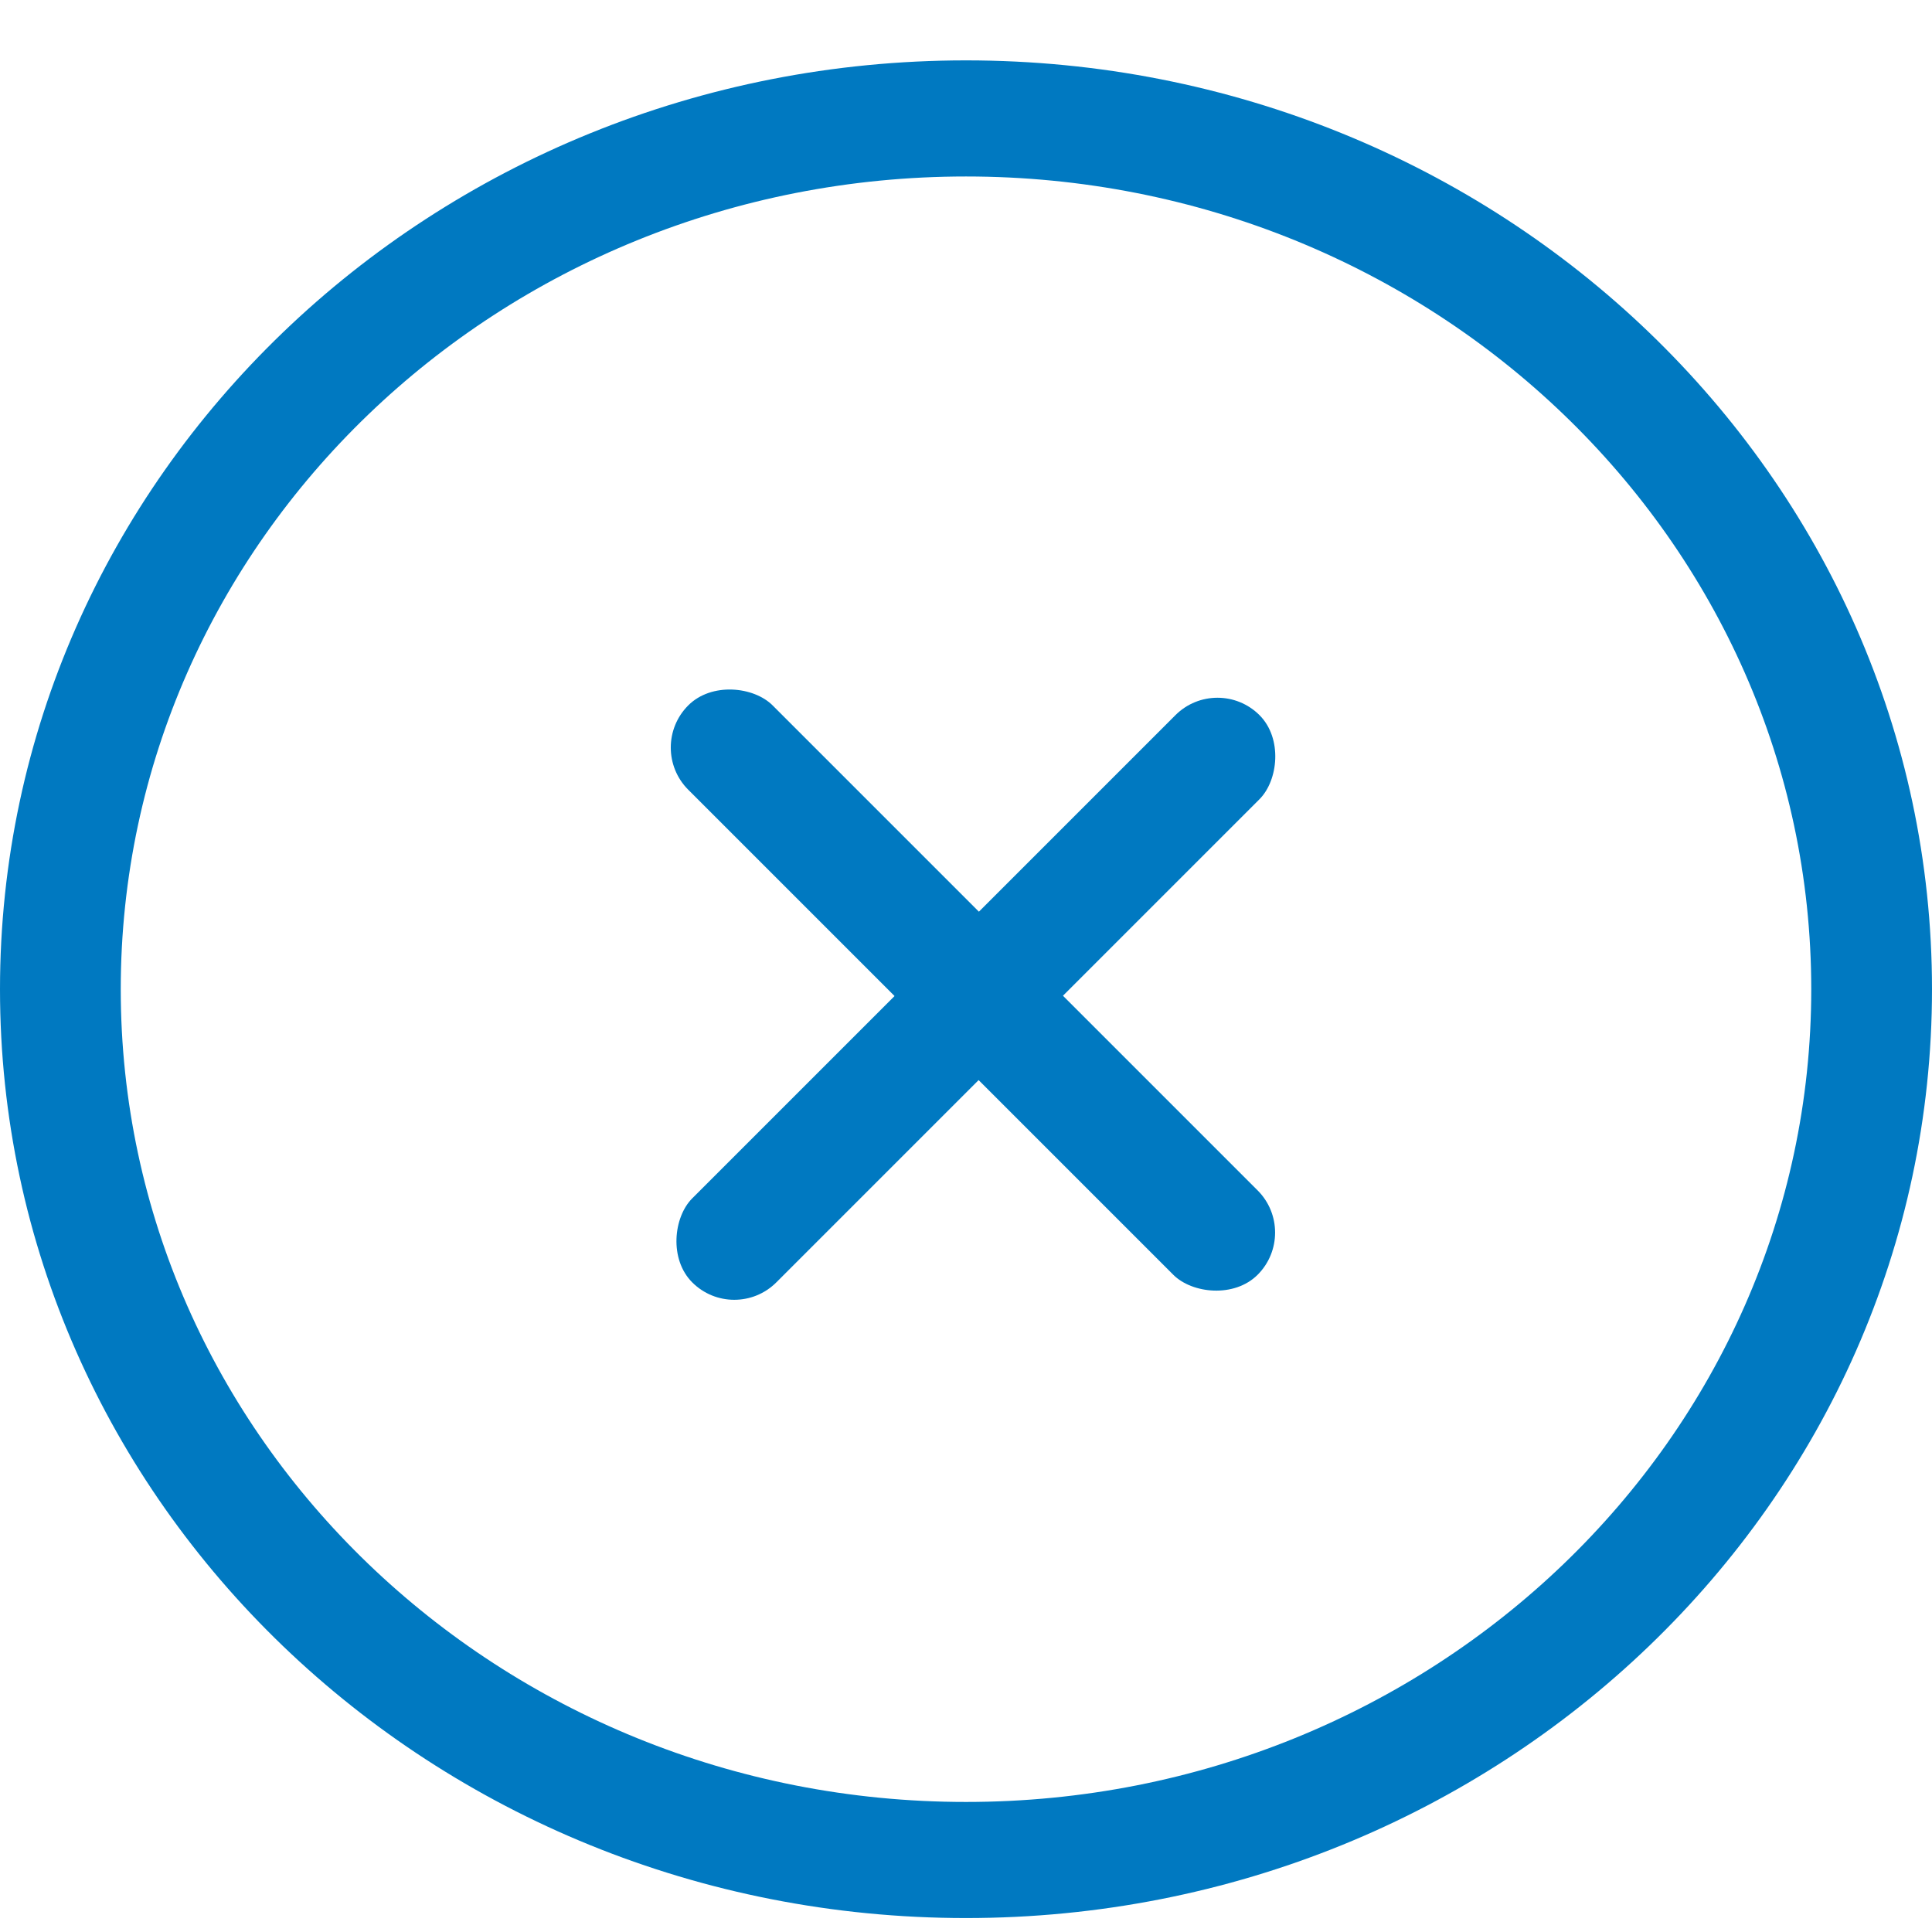 <svg width="32" height="32" viewBox="0 0 32 32" fill="none" xmlns="http://www.w3.org/2000/svg">
<path fill-rule="evenodd" clip-rule="evenodd" d="M16 29.846C23.732 29.846 30 23.819 30 16.385C30 8.95 23.732 2.923 16 2.923C8.268 2.923 2 8.95 2 16.385C2 23.819 8.268 29.846 16 29.846ZM32 16.385C32 24.881 24.837 31.769 16 31.769C7.163 31.769 0 24.881 0 16.385C0 7.888 7.163 1 16 1C24.837 1 32 7.888 32 16.385Z" fill="#0079C1"/>
<rect x="20.165" y="11.149" width="1.969" height="13.287" rx="0.985" transform="rotate(45 20.165 11.149)" fill="#0079C1"/>
<rect x="10.701" y="12.382" width="1.976" height="13.337" rx="0.988" transform="rotate(-45 10.701 12.382)" fill="#0079C1"/>
</svg>
